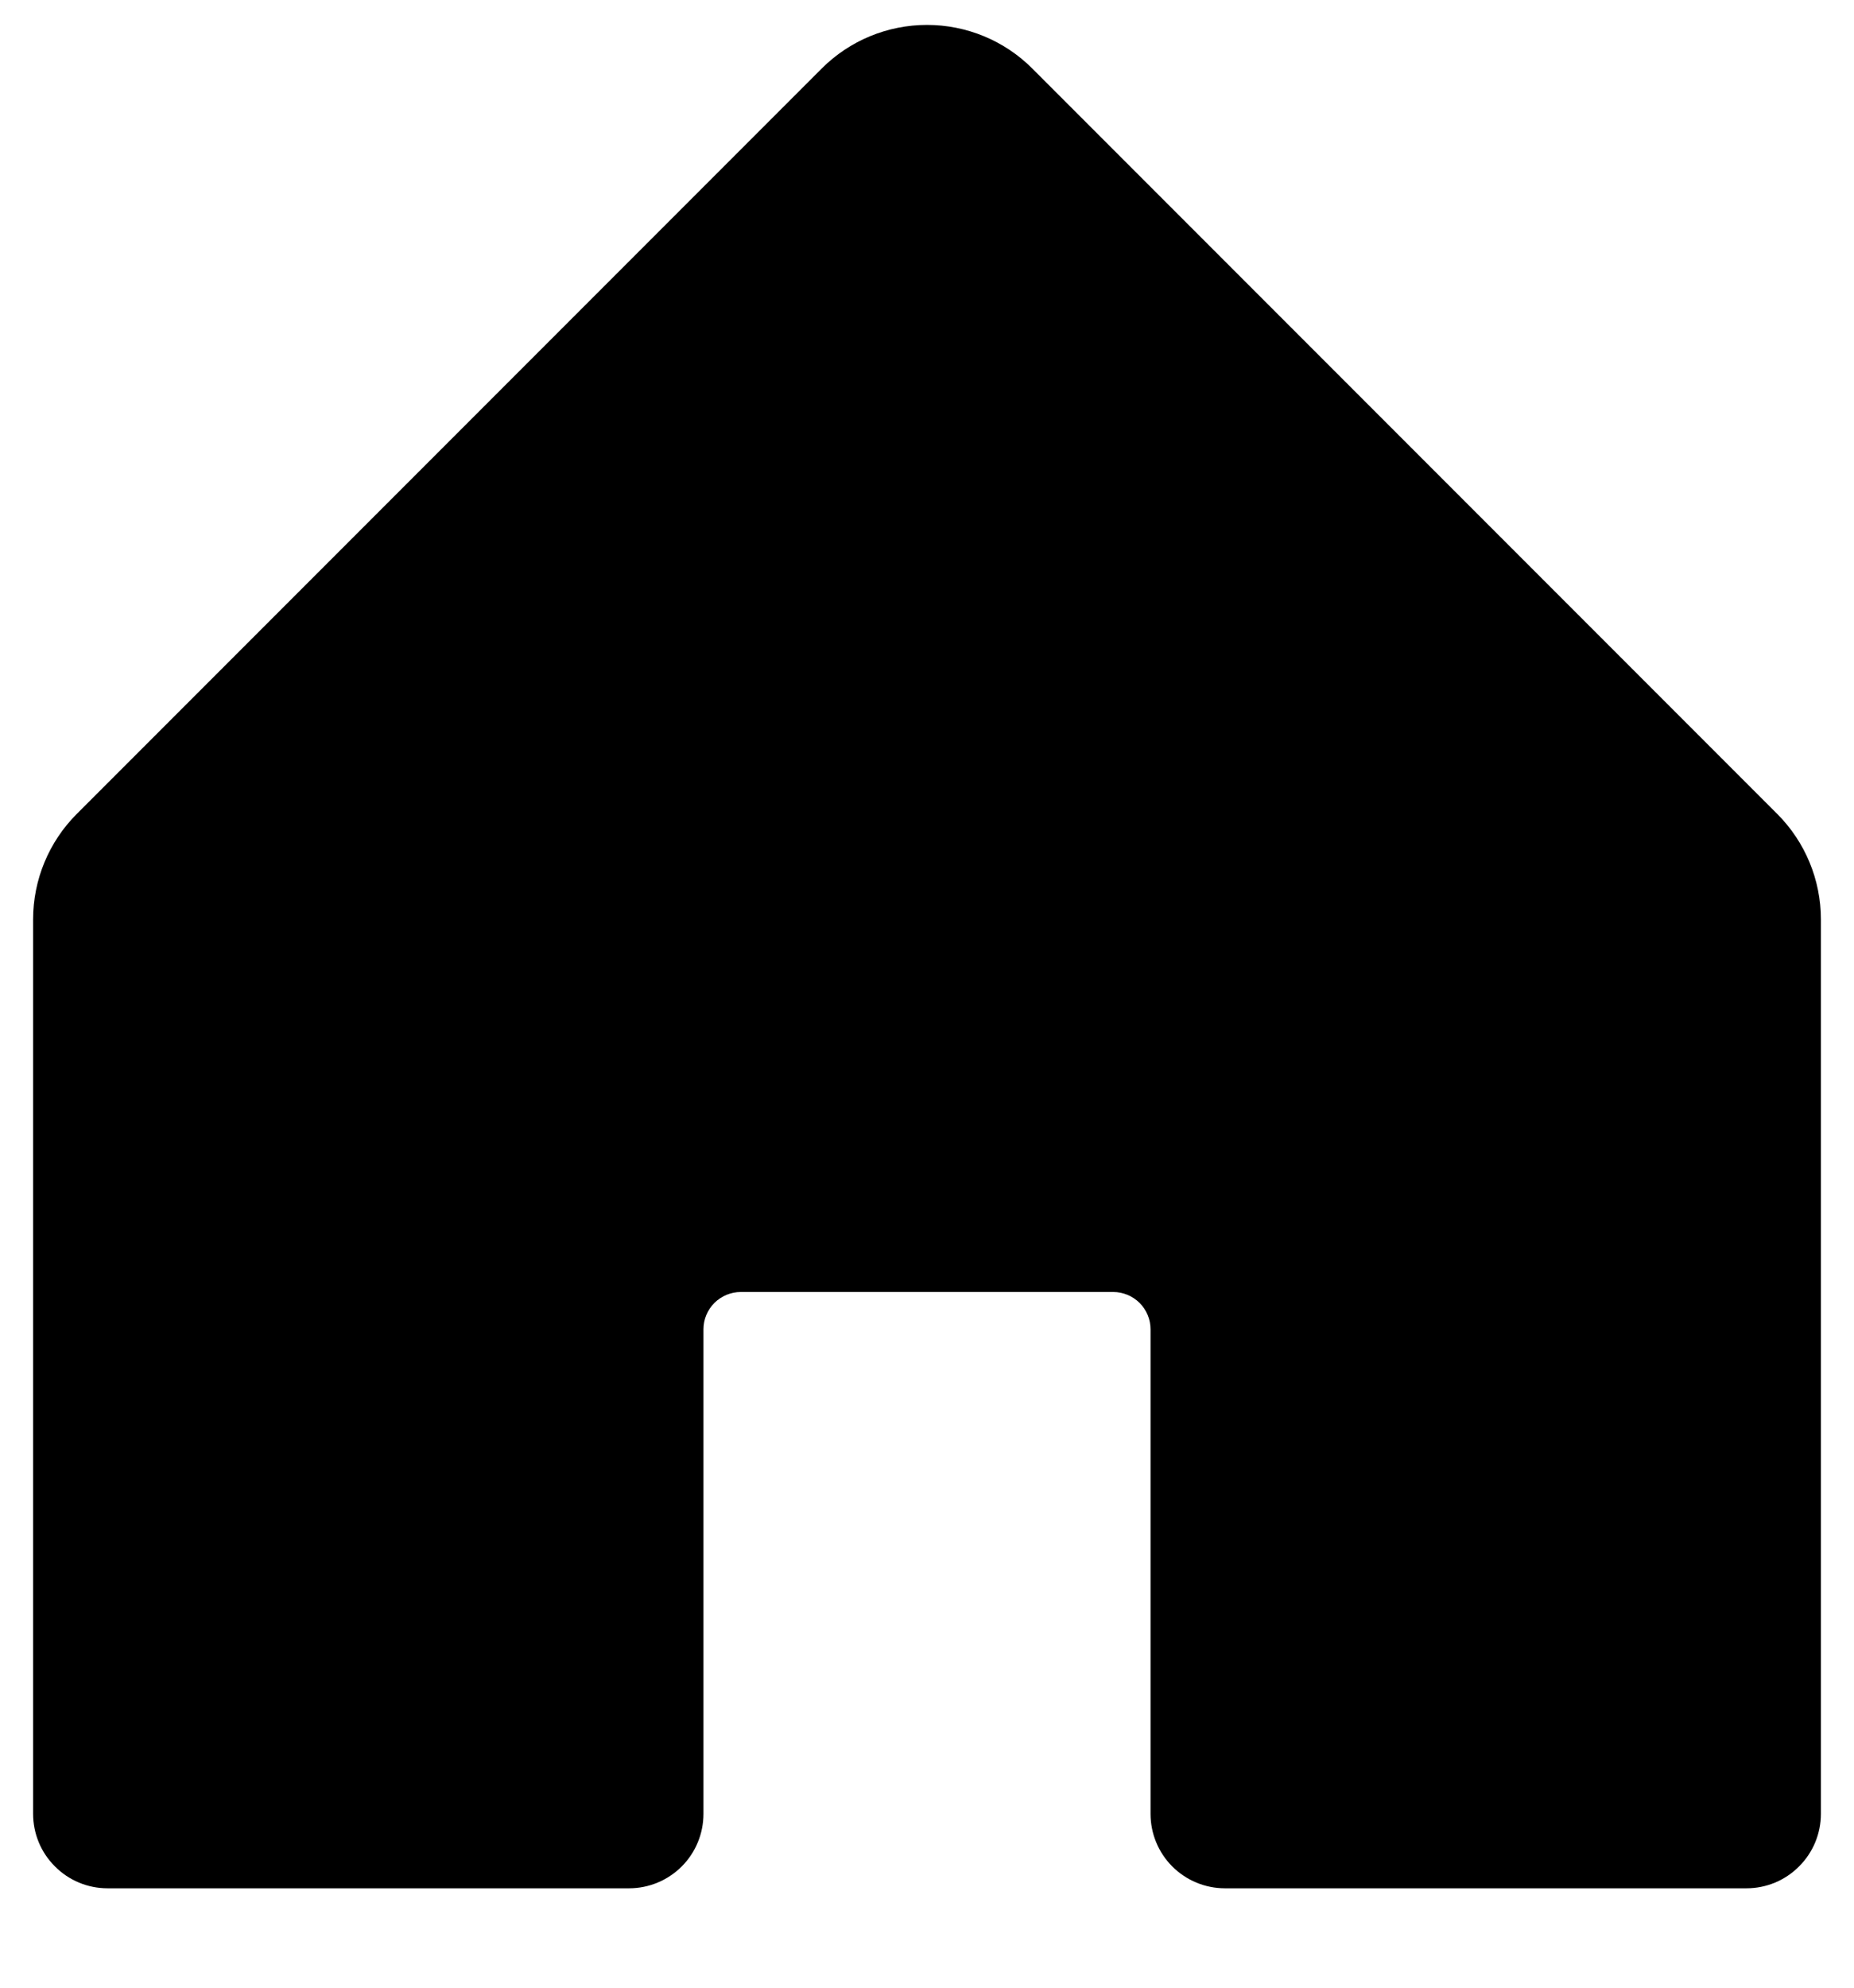 <svg width="14" height="15" viewBox="0 0 14 15" fill="currentColor" xmlns="http://www.w3.org/2000/svg">
<path d="M13.75 6.938V13.688C13.75 13.837 13.691 13.98 13.585 14.085C13.48 14.191 13.337 14.25 13.188 14.25H9.25C9.101 14.25 8.958 14.191 8.852 14.085C8.747 13.98 8.688 13.837 8.688 13.688V10.031C8.688 9.957 8.658 9.885 8.605 9.832C8.552 9.78 8.481 9.75 8.406 9.75H5.594C5.519 9.75 5.448 9.78 5.395 9.832C5.342 9.885 5.312 9.957 5.312 10.031V13.688C5.312 13.837 5.253 13.98 5.148 14.085C5.042 14.191 4.899 14.25 4.75 14.25H0.812C0.663 14.25 0.52 14.191 0.415 14.085C0.309 13.98 0.25 13.837 0.25 13.688V6.938C0.25 6.639 0.369 6.353 0.58 6.142L6.205 0.517C6.416 0.306 6.702 0.188 7 0.188C7.298 0.188 7.584 0.306 7.795 0.517L13.42 6.142C13.631 6.353 13.75 6.639 13.75 6.938Z" fill="currentColor"/>
</svg>
